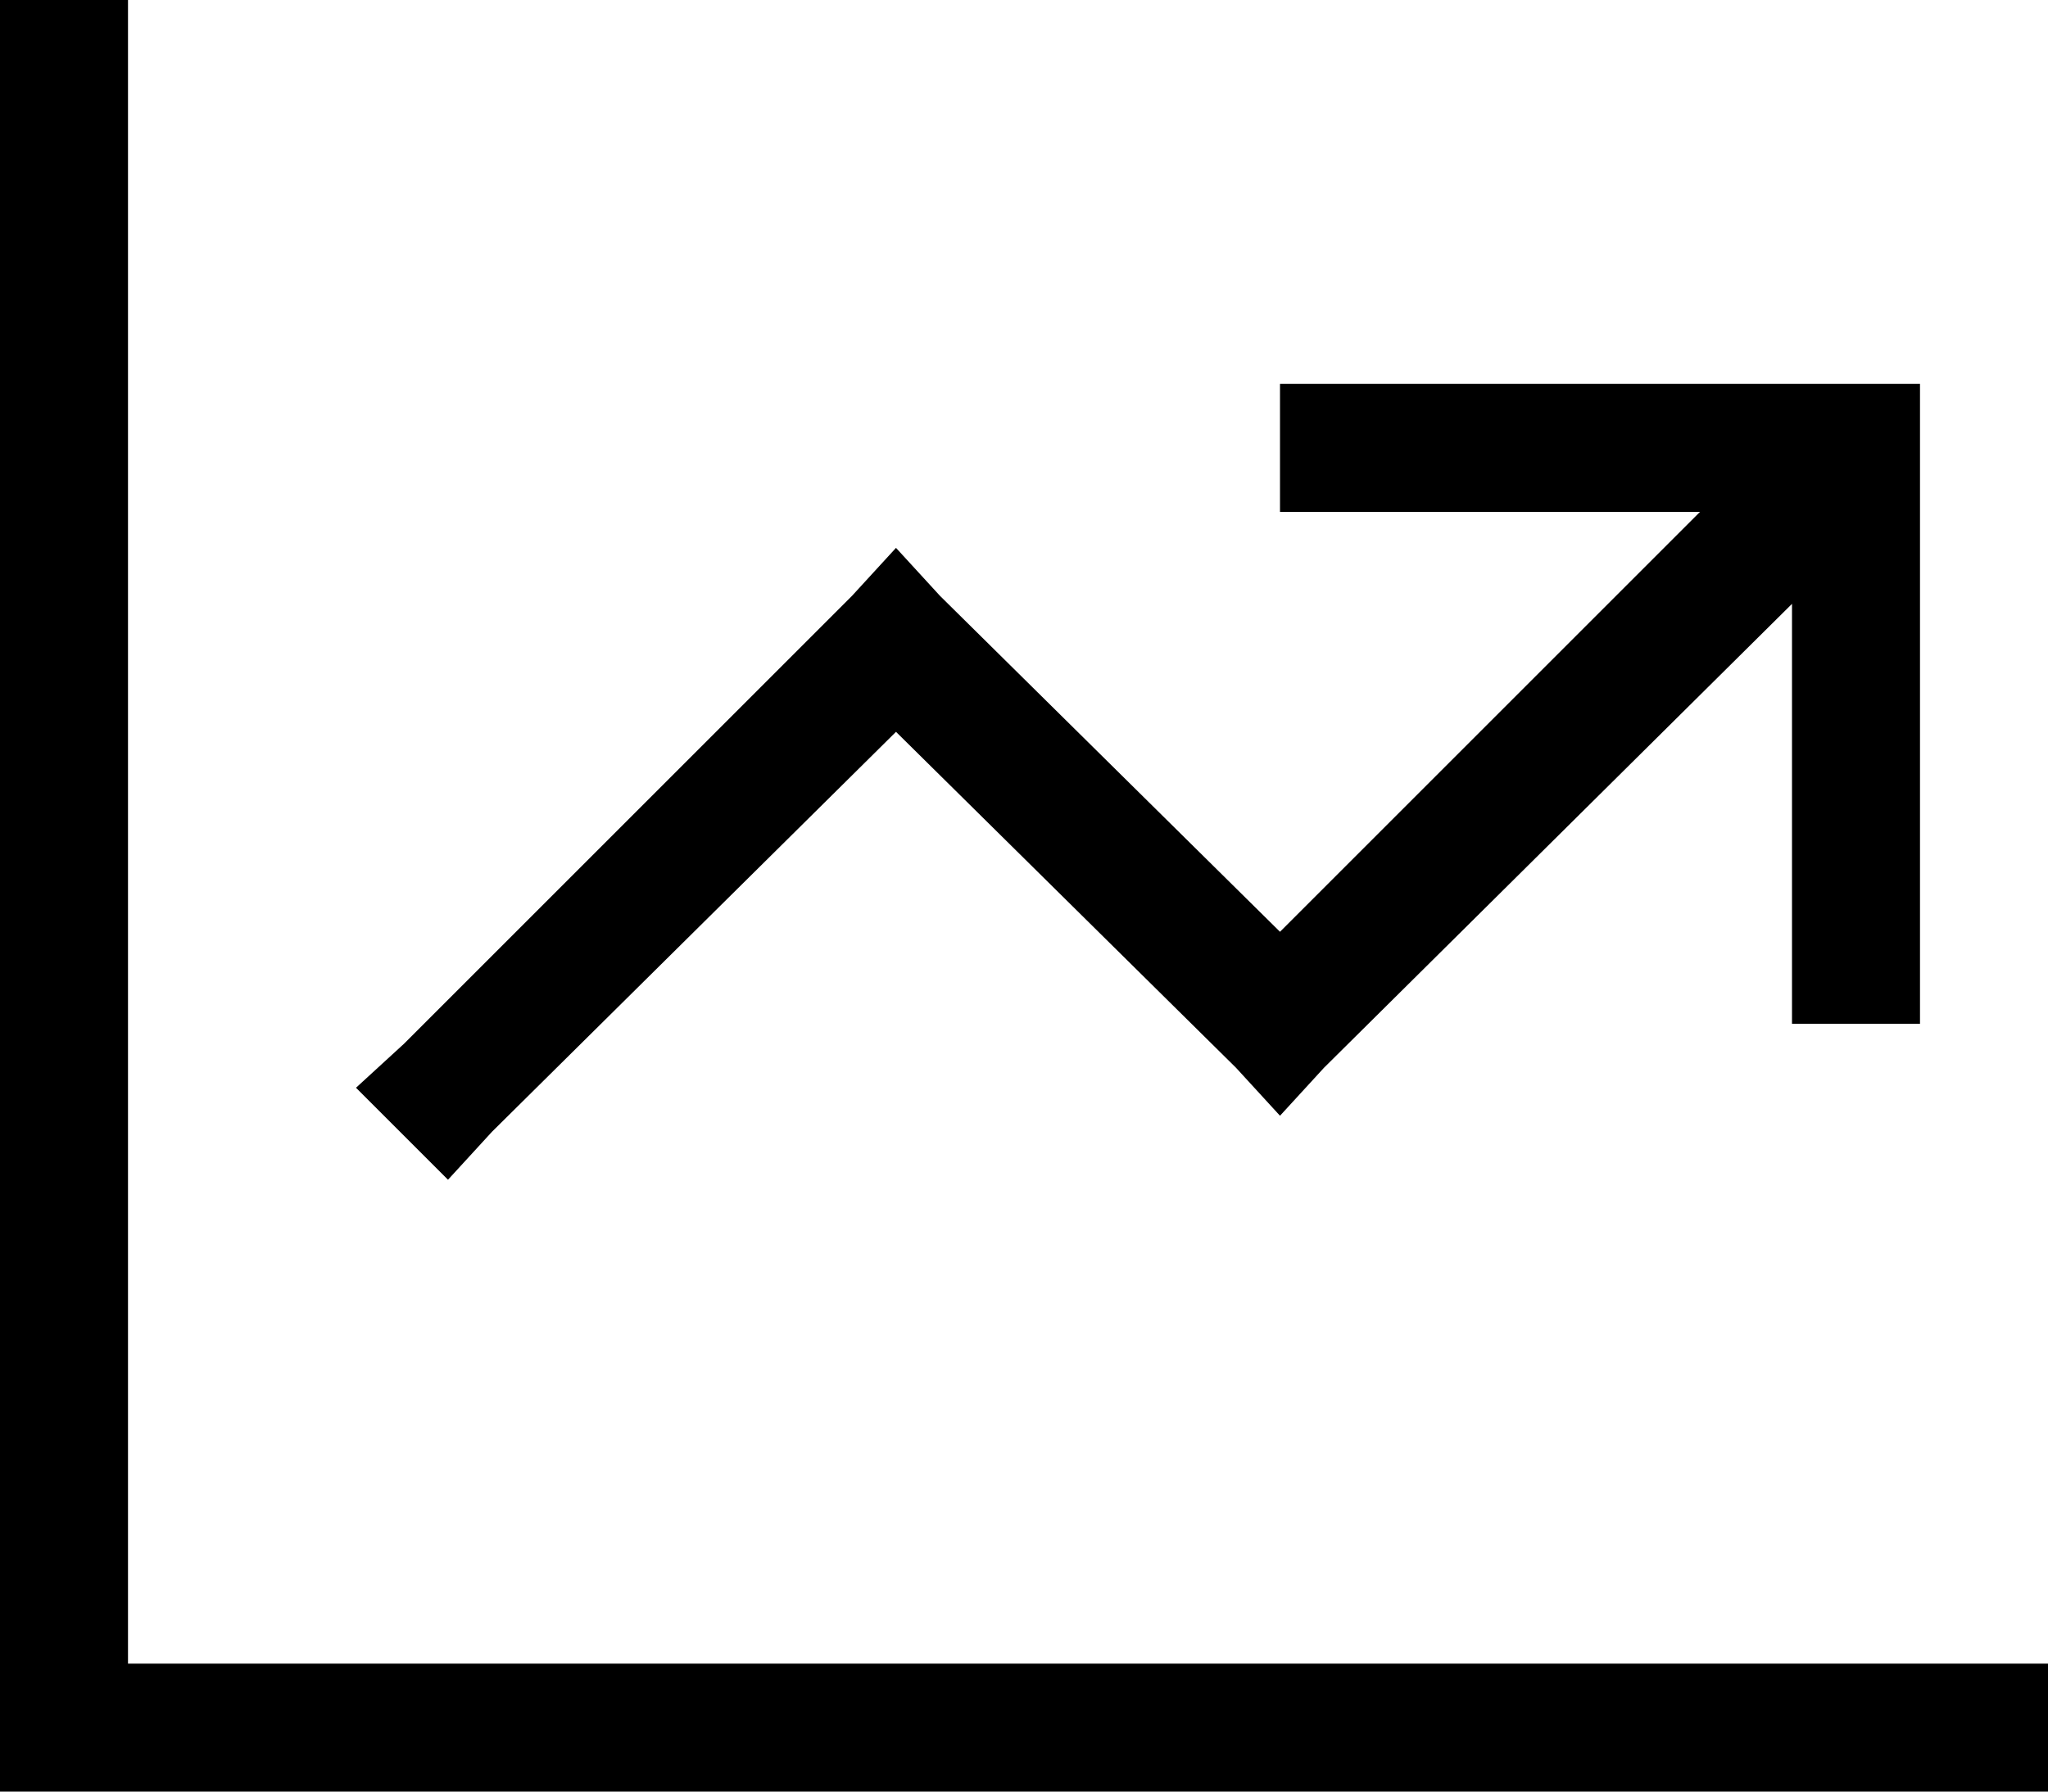 <svg xmlns="http://www.w3.org/2000/svg" viewBox="0 0 512 448">
    <path d="M 32 16 L 32 0 L 0 0 L 0 16 L 0 432 L 0 448 L 16 448 L 496 448 L 512 448 L 512 416 L 496 416 L 32 416 L 32 16 L 32 16 Z M 336 96 L 320 96 L 320 128 L 336 128 L 425 128 L 320 233 L 235 149 L 224 137 L 213 149 L 101 261 L 89 272 L 112 295 L 123 283 L 224 183 L 309 267 L 320 279 L 331 267 L 448 151 L 448 240 L 448 256 L 480 256 L 480 240 L 480 112 L 480 96 L 464 96 L 336 96 L 336 96 Z"/>
</svg>

